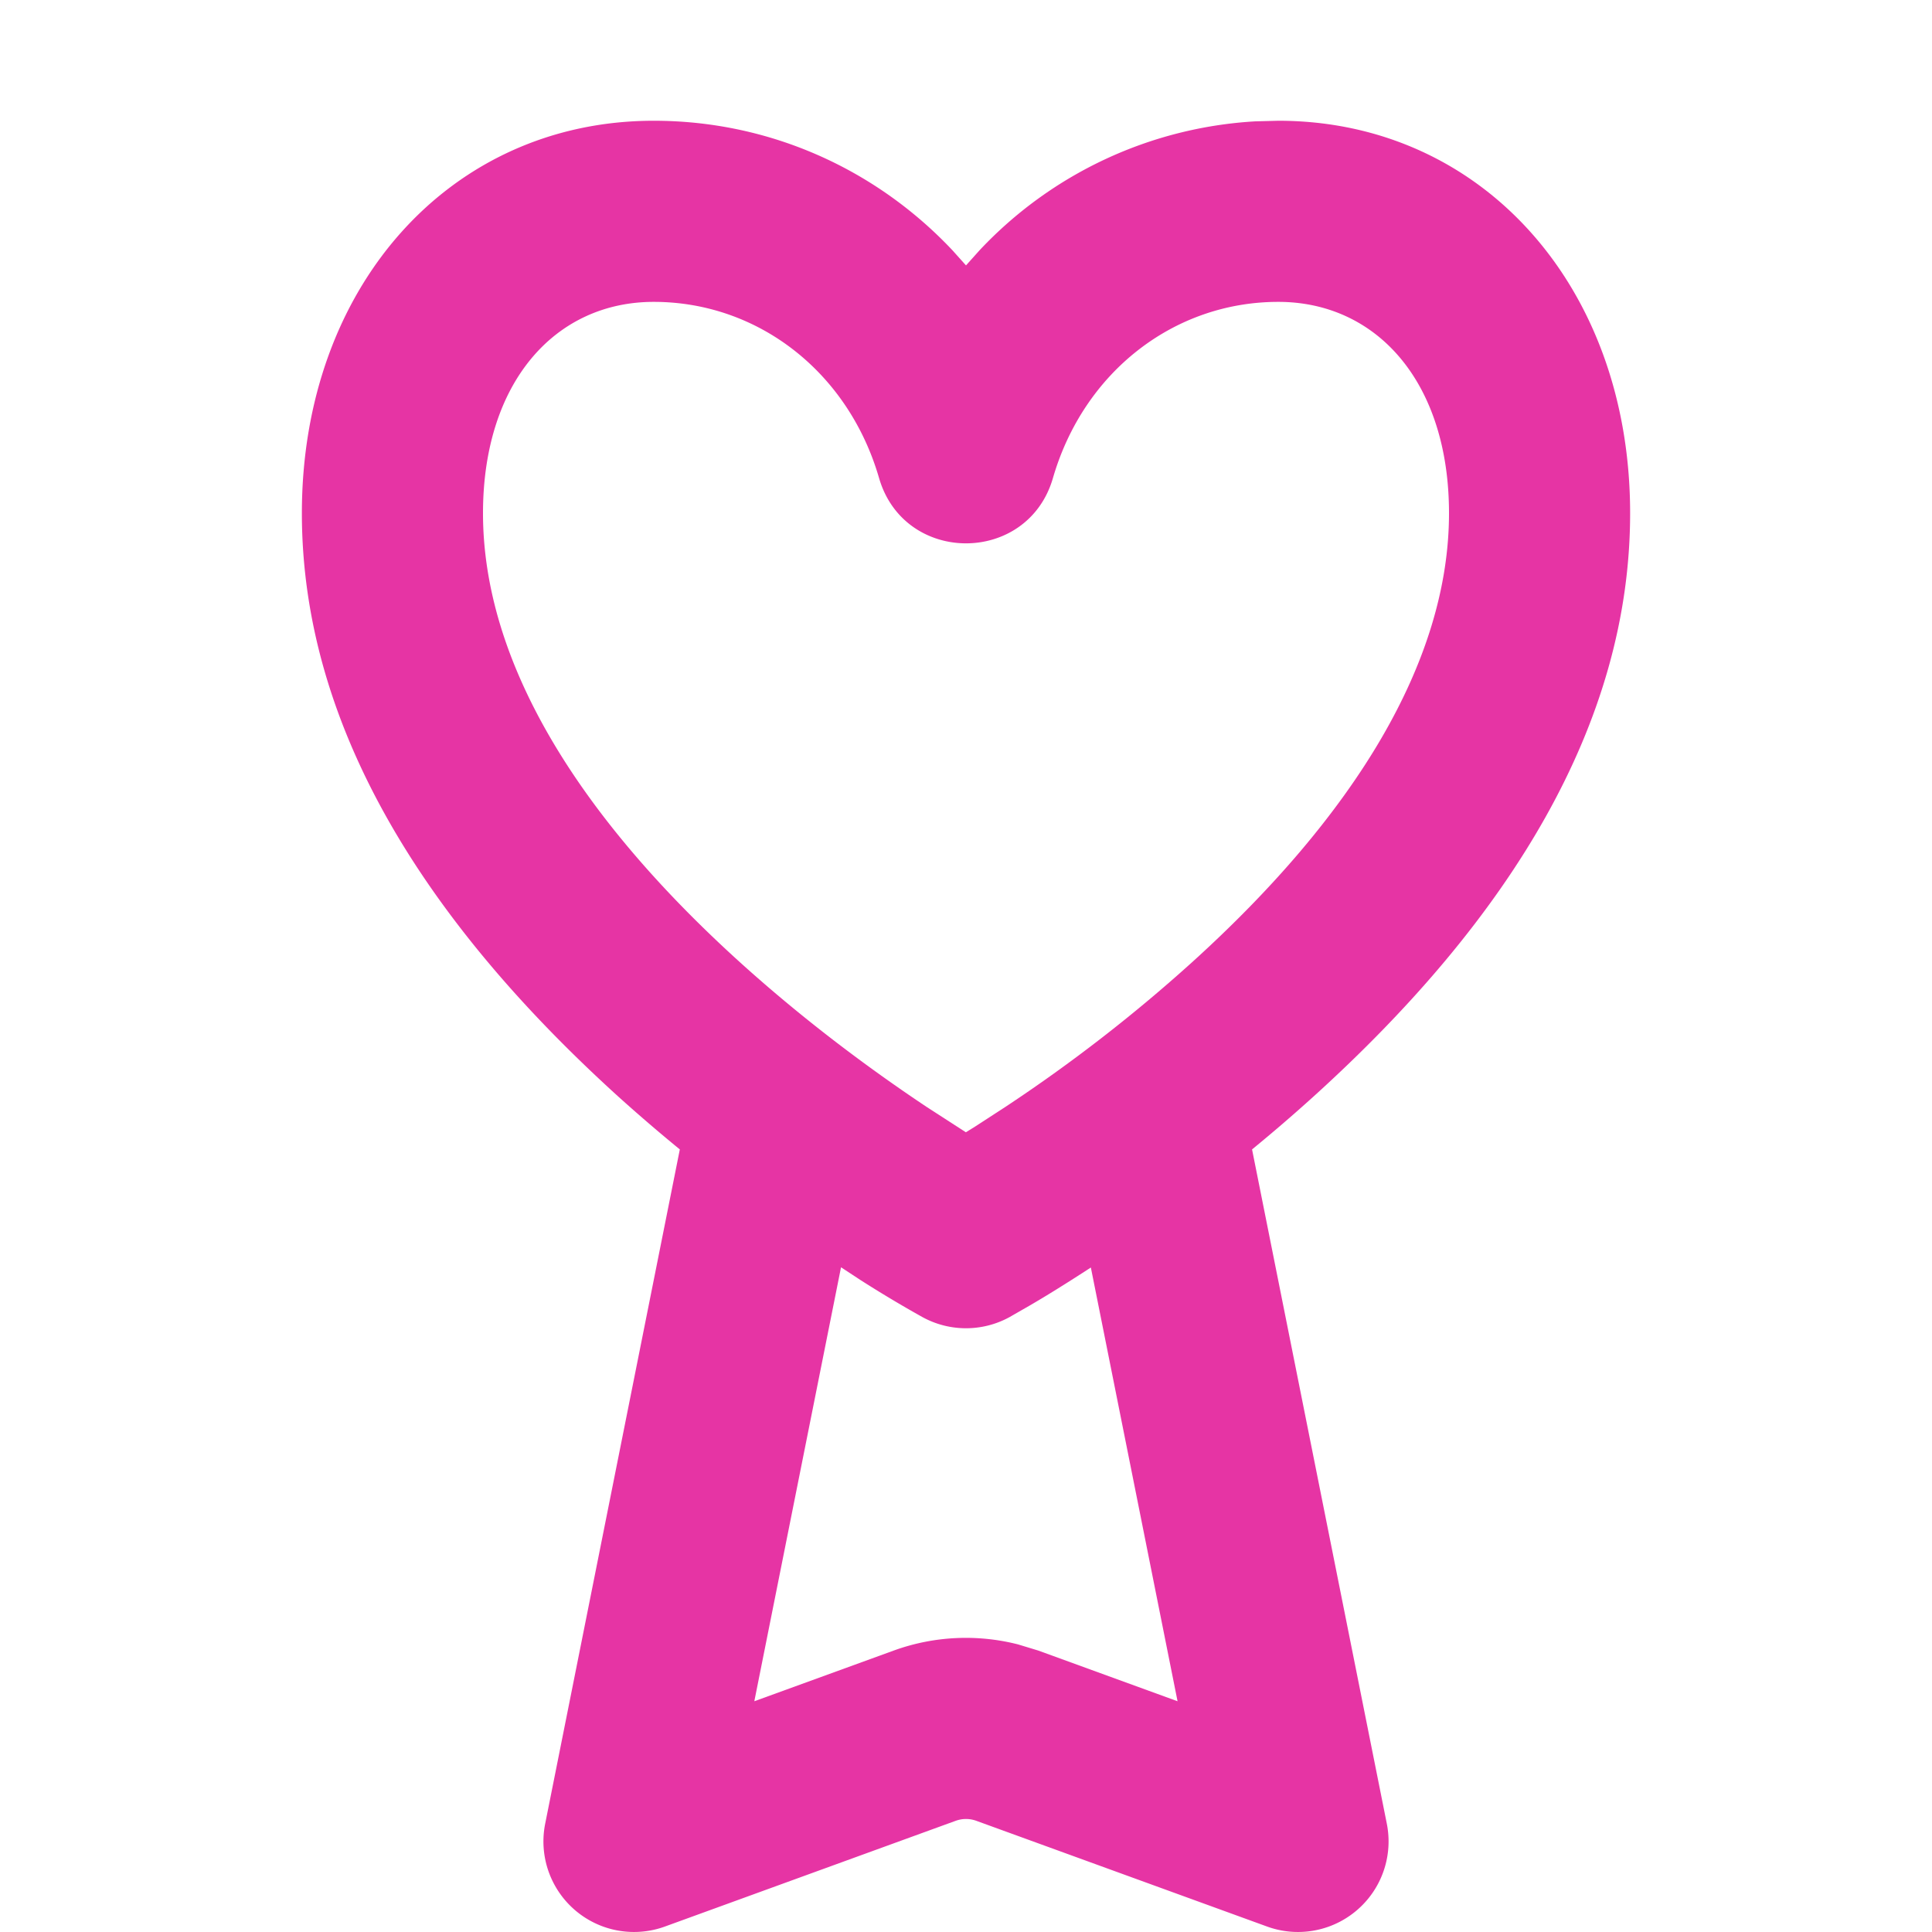 <svg xmlns="http://www.w3.org/2000/svg" width="16" height="16" viewBox="0 0 16 16"><path fill="#e634a4" d="M10.586 1C12.268 1 13.5 2.37 13.5 4.25c0 1.745-.996 3.359-2.622 4.831q-.25.226-.509.438l1.116 5.584a.75.75 0 0 1-.991.852l-2.409-.876a.25.25 0 0 0-.17 0l-2.409.876a.75.75 0 0 1-.991-.852L5.63 9.519a14 14 0 0 1-.51-.438C3.497 7.609 2.5 5.995 2.5 4.25C2.5 2.37 3.732 1 5.414 1c.963 0 1.843.403 2.474 1.073L8 2.198l.112-.125a3.4 3.4 0 0 1 2.283-1.068zm-3.621 9.495l-.718 3.594l1.155-.42a1.75 1.75 0 0 1 1.028-.051l.168.051l1.154.42l-.718-3.592q-.3.195-.505.314l-.169.097a.75.75 0 0 1-.72 0a10 10 0 0 1-.515-.308zM10.586 2.5c-.863 0-1.611.58-1.866 1.459c-.209.721-1.231.721-1.44 0C7.025 3.08 6.277 2.5 5.414 2.5C4.598 2.5 4 3.165 4 4.25c0 1.23.786 2.504 2.128 3.719c.49.443 1.018.846 1.546 1.198l.325.21l.076-.047l.251-.163a13 13 0 0 0 1.546-1.198C11.214 6.754 12 5.479 12 4.25c0-1.085-.598-1.75-1.414-1.75"/></svg>